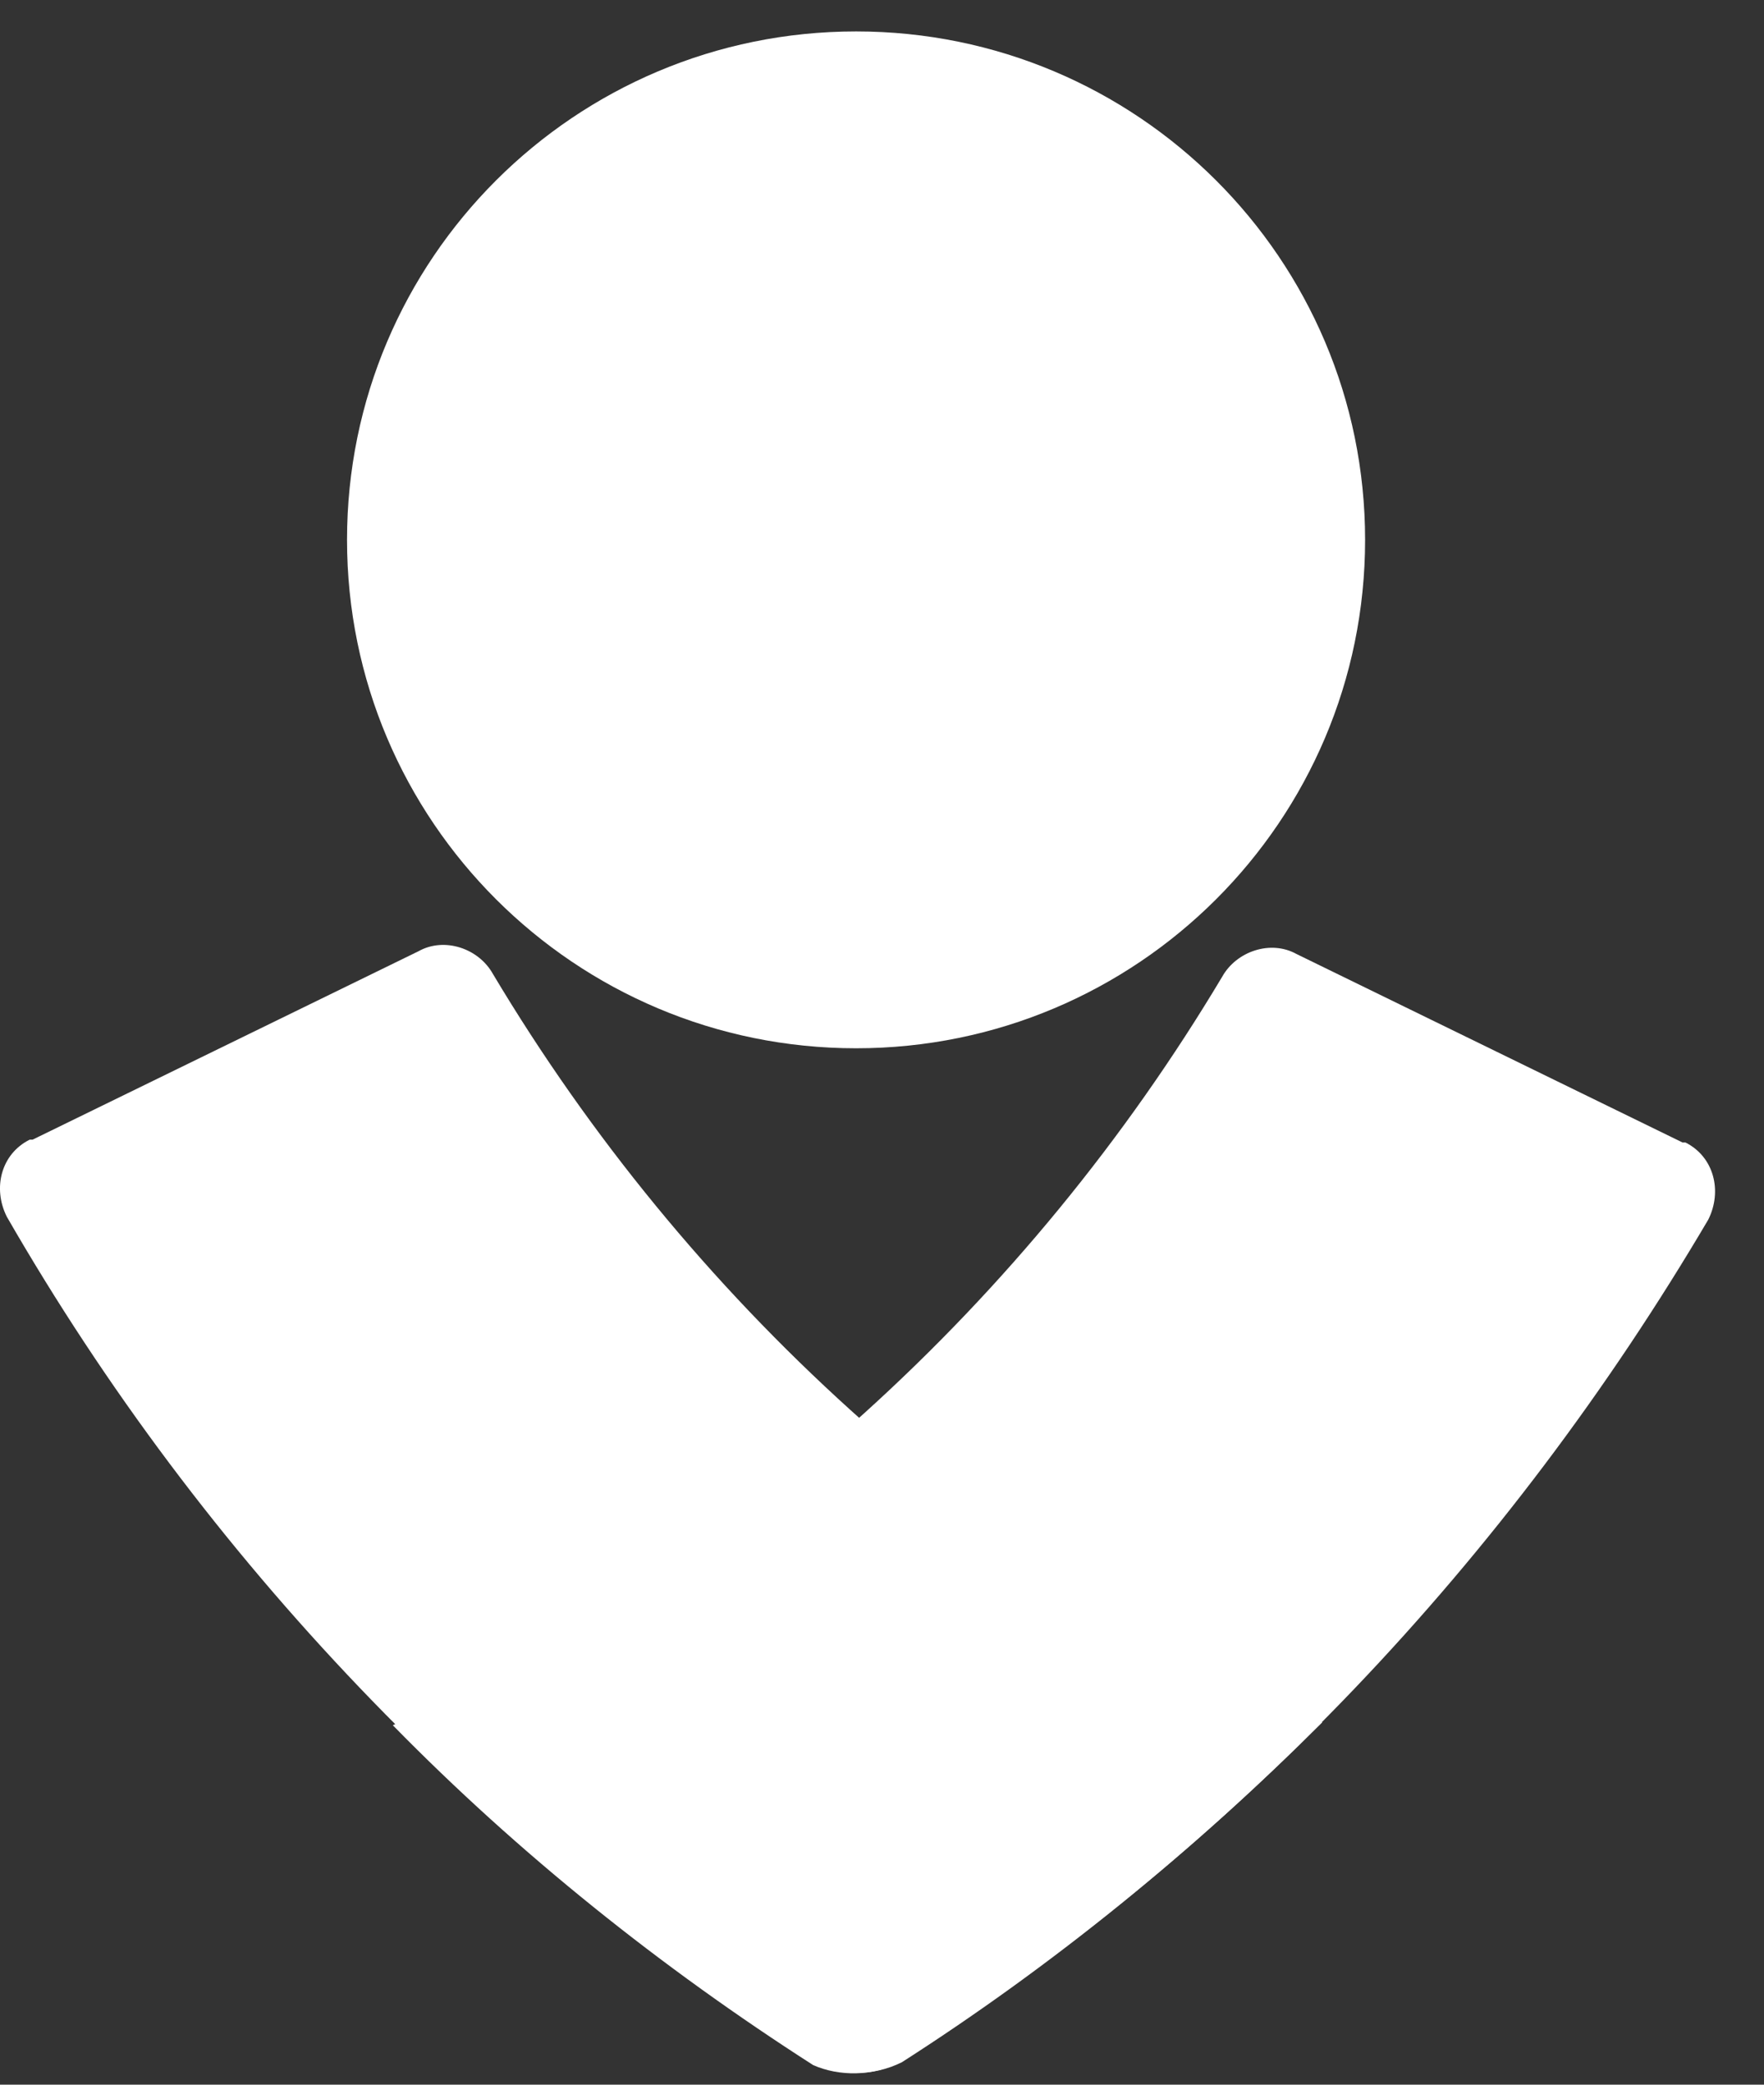 <svg width="22" height="26" viewBox="0 0 22 26" fill="none" xmlns="http://www.w3.org/2000/svg">
<rect x="0" y="0" width="22" height="26" fill="#333333" stroke="none"/>
<path d="M10.677 13.074C14.183 13.074 17.025 10.235 17.025 6.733C17.025 3.231 14.183 0.392 10.677 0.392C7.17 0.392 4.328 3.231 4.328 6.733C4.328 10.235 7.17 13.074 10.677 13.074Z" fill="url(#paint0_linear_24_375)"/>
<path d="M10.142 25.72C6.005 23.048 2.546 19.45 0.085 15.175C-0.094 14.819 0.013 14.392 0.37 14.214H0.406L5.221 11.863C5.542 11.684 5.97 11.827 6.148 12.148C8.573 16.209 12.175 19.486 16.491 21.481C14.886 23.084 13.138 24.509 11.248 25.72C10.891 25.898 10.463 25.898 10.142 25.72Z" fill="url(#paint1_linear_24_375)"/>
<path d="M11.212 25.72C15.385 23.084 18.808 19.45 21.305 15.211C21.483 14.855 21.376 14.427 21.02 14.249H20.984L16.169 11.898C15.848 11.72 15.42 11.863 15.242 12.183C12.817 16.244 9.214 19.522 4.899 21.517C6.468 23.119 8.251 24.544 10.142 25.756C10.463 25.898 10.891 25.898 11.212 25.72Z" fill="white"/>
<defs>
<linearGradient id="paint0_linear_24_375" x1="10.685" y1="2.504" x2="10.685" y2="15.553" gradientUnits="userSpaceOnUse">
<stop stop-color="white"/>
<stop offset="0.82" stop-color="white"/>
</linearGradient>
<linearGradient id="paint1_linear_24_375" x1="6.765" y1="15.188" x2="11.133" y2="24.34" gradientUnits="userSpaceOnUse">
<stop stop-color="white"/>
<stop offset="0.62" stop-color="white"/>
</linearGradient>
</defs>
</svg>
